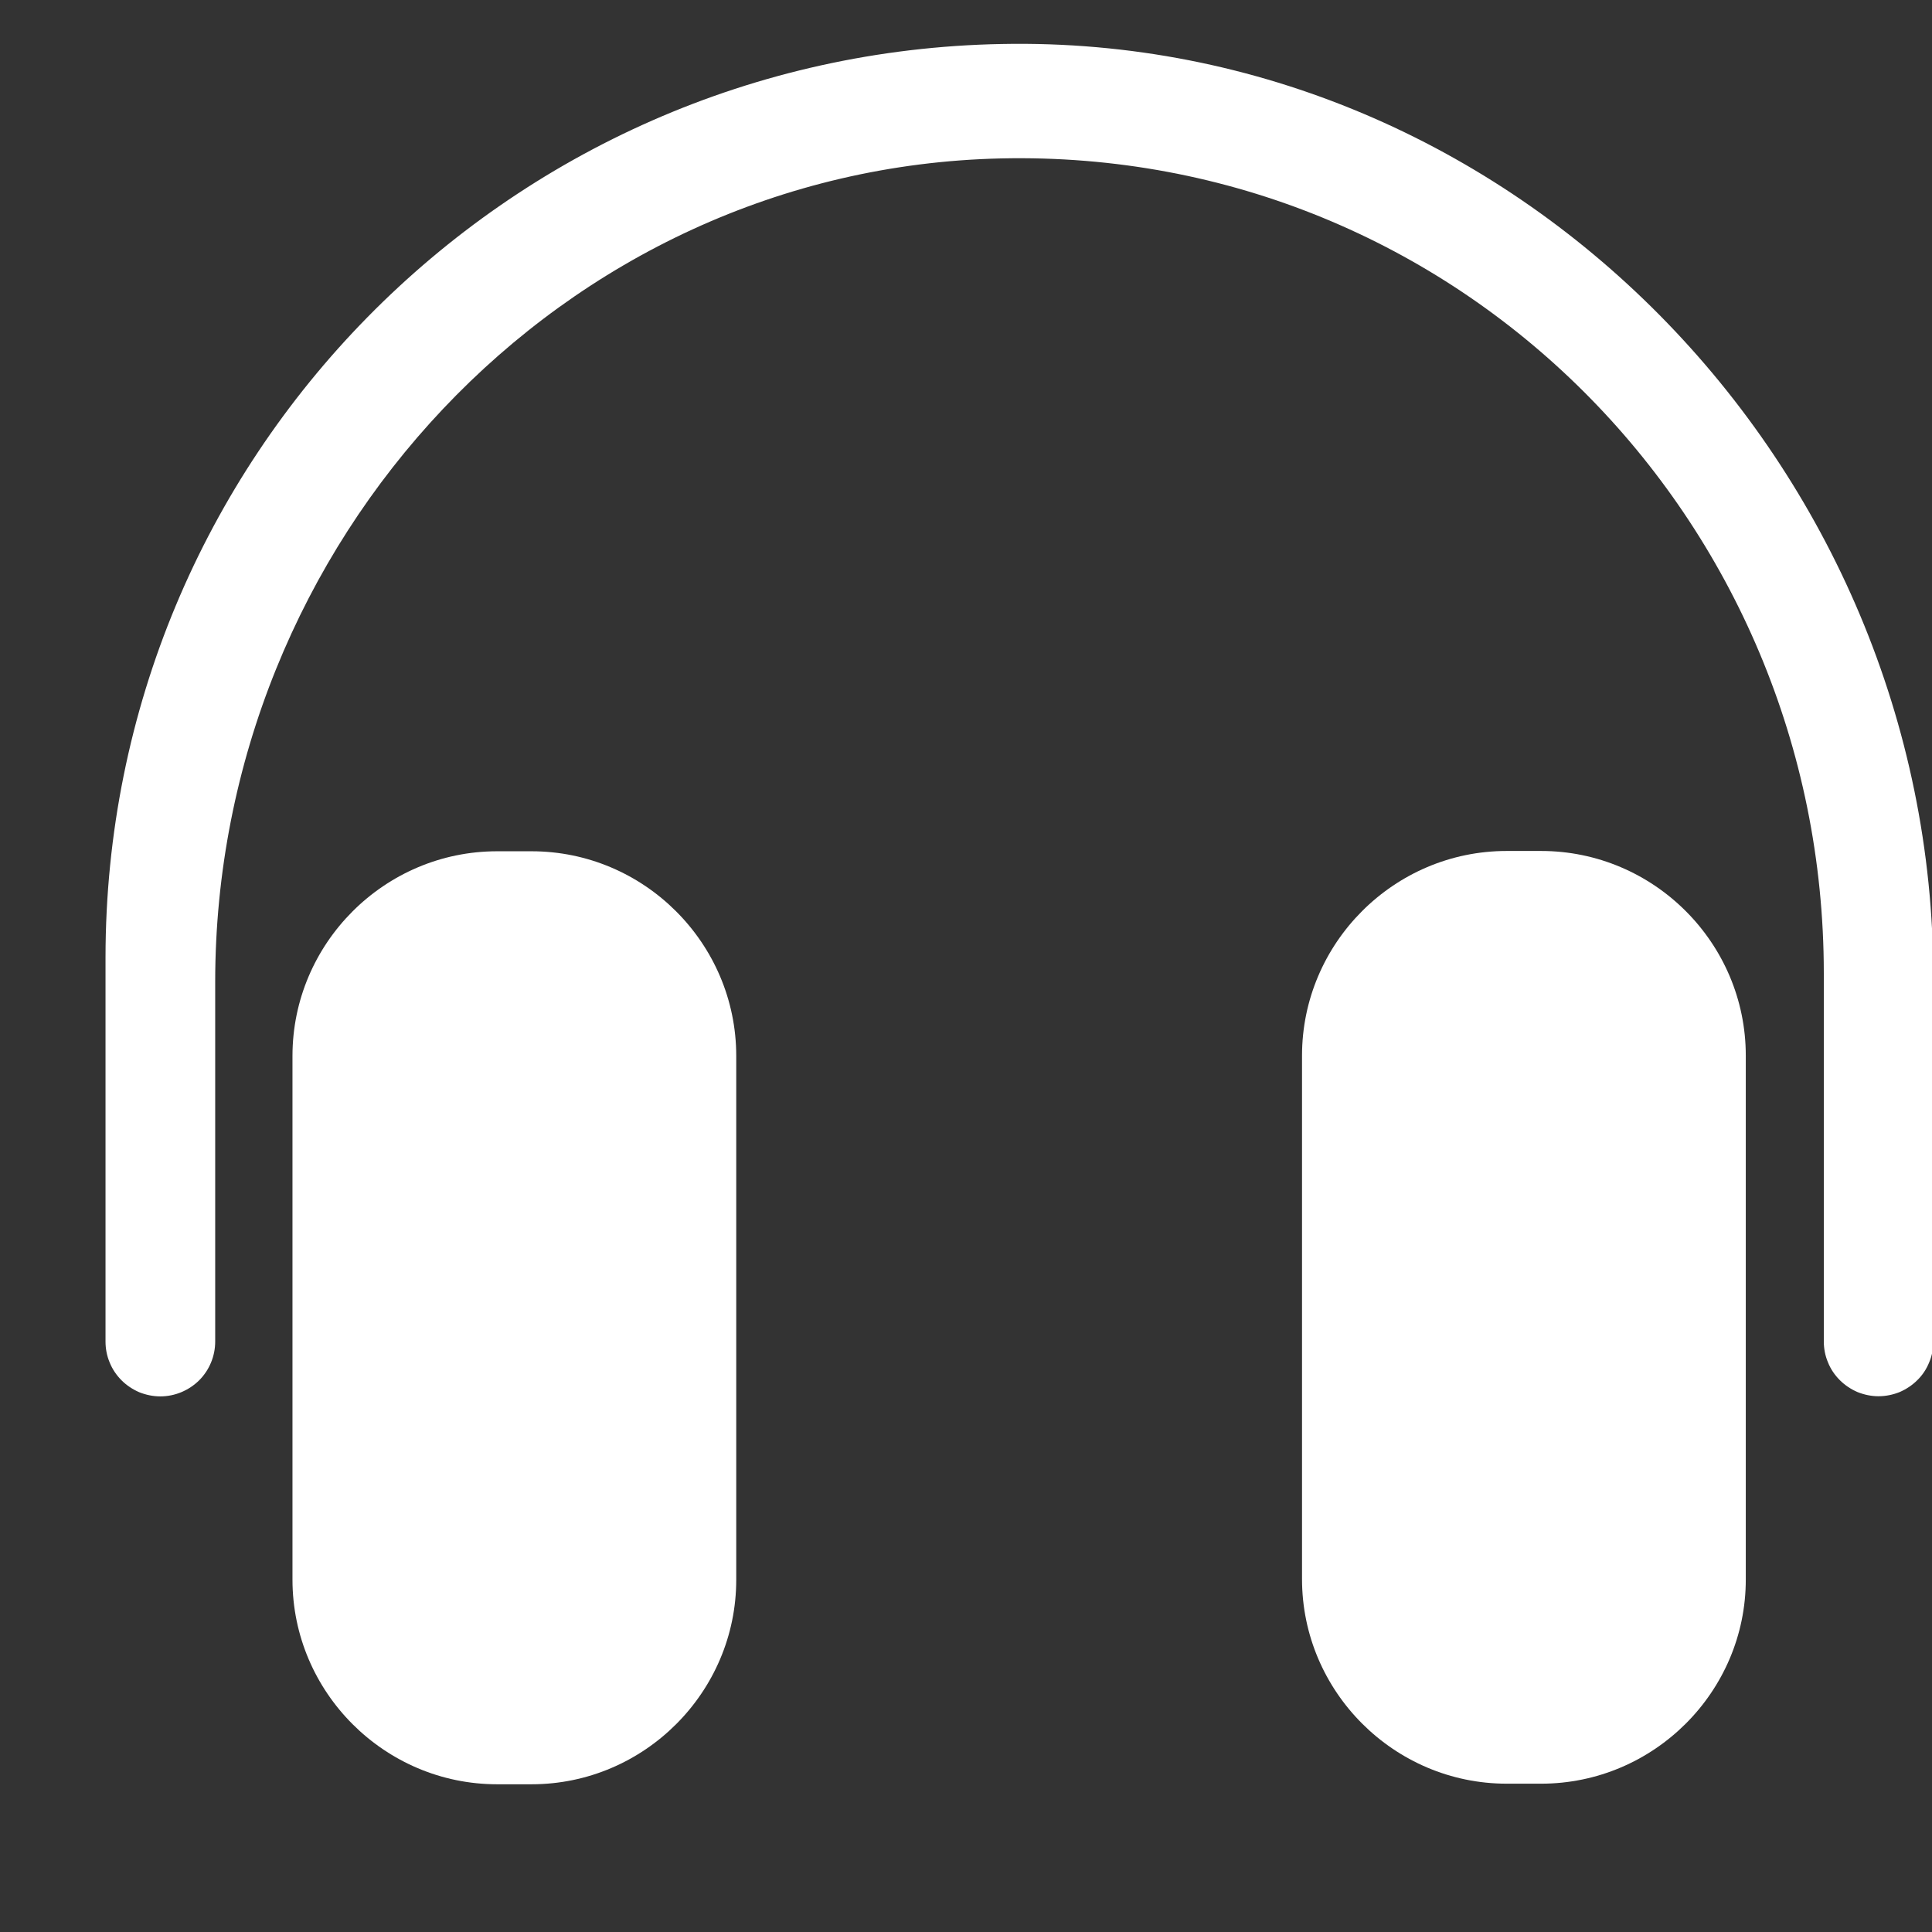 <svg width="13" height="13" viewBox="0 0 13 13" fill="none" xmlns="http://www.w3.org/2000/svg">
<rect x="0" y="0" width="13" height="13" fill="#333333" stroke="none"/>
<g clip-path="url(#clip0_38_48)">
<g clip-path="url(#clip1_38_48)">
<path d="M3.577 12.006H3.345C2.588 12.006 1.968 11.387 1.968 10.629V7.105C1.968 6.348 2.587 5.728 3.345 5.728H3.577C4.334 5.728 4.954 6.347 4.954 7.105V10.63C4.954 11.387 4.334 12.006 3.577 12.006Z" fill="white"/>
<path d="M10.37 12.002H10.138C9.381 12.002 8.761 11.383 8.761 10.625V7.103C8.761 6.346 9.38 5.726 10.138 5.726H10.37C11.127 5.726 11.747 6.344 11.747 7.103V10.627C11.748 11.383 11.128 12.002 10.37 12.002Z" fill="white"/>
<path d="M1.448 9.027V6.608C1.448 3.646 3.774 1.133 6.735 1.066C9.809 0.997 12.272 3.491 12.272 6.549V9.026C12.272 9.074 12.281 9.122 12.3 9.167C12.318 9.212 12.345 9.252 12.38 9.287C12.414 9.321 12.455 9.348 12.499 9.367C12.544 9.385 12.592 9.395 12.64 9.395C12.689 9.395 12.737 9.385 12.782 9.367C12.826 9.348 12.867 9.321 12.901 9.287C12.936 9.253 12.963 9.212 12.981 9.167C13 9.123 13.009 9.075 13.009 9.026V6.582C13.009 3.134 10.188 0.229 6.741 0.296C3.4 0.358 0.71 3.087 0.71 6.444V9.027C0.71 9.075 0.719 9.123 0.738 9.168C0.756 9.213 0.784 9.254 0.818 9.288C0.852 9.322 0.893 9.349 0.937 9.368C0.982 9.386 1.03 9.396 1.079 9.396C1.176 9.396 1.27 9.357 1.34 9.288C1.409 9.219 1.448 9.125 1.448 9.027Z" fill="white"/>
</g>
</g>
<defs>
<clipPath id="clip0_38_48">
<rect width="12.29" height="12.29" fill="white" transform="translate(0.71)"/>
</clipPath>
<clipPath id="clip1_38_48">
<rect width="12.3" height="11.711" fill="white" transform="translate(0.71 0.294)"/>
</clipPath>
</defs>
</svg>
